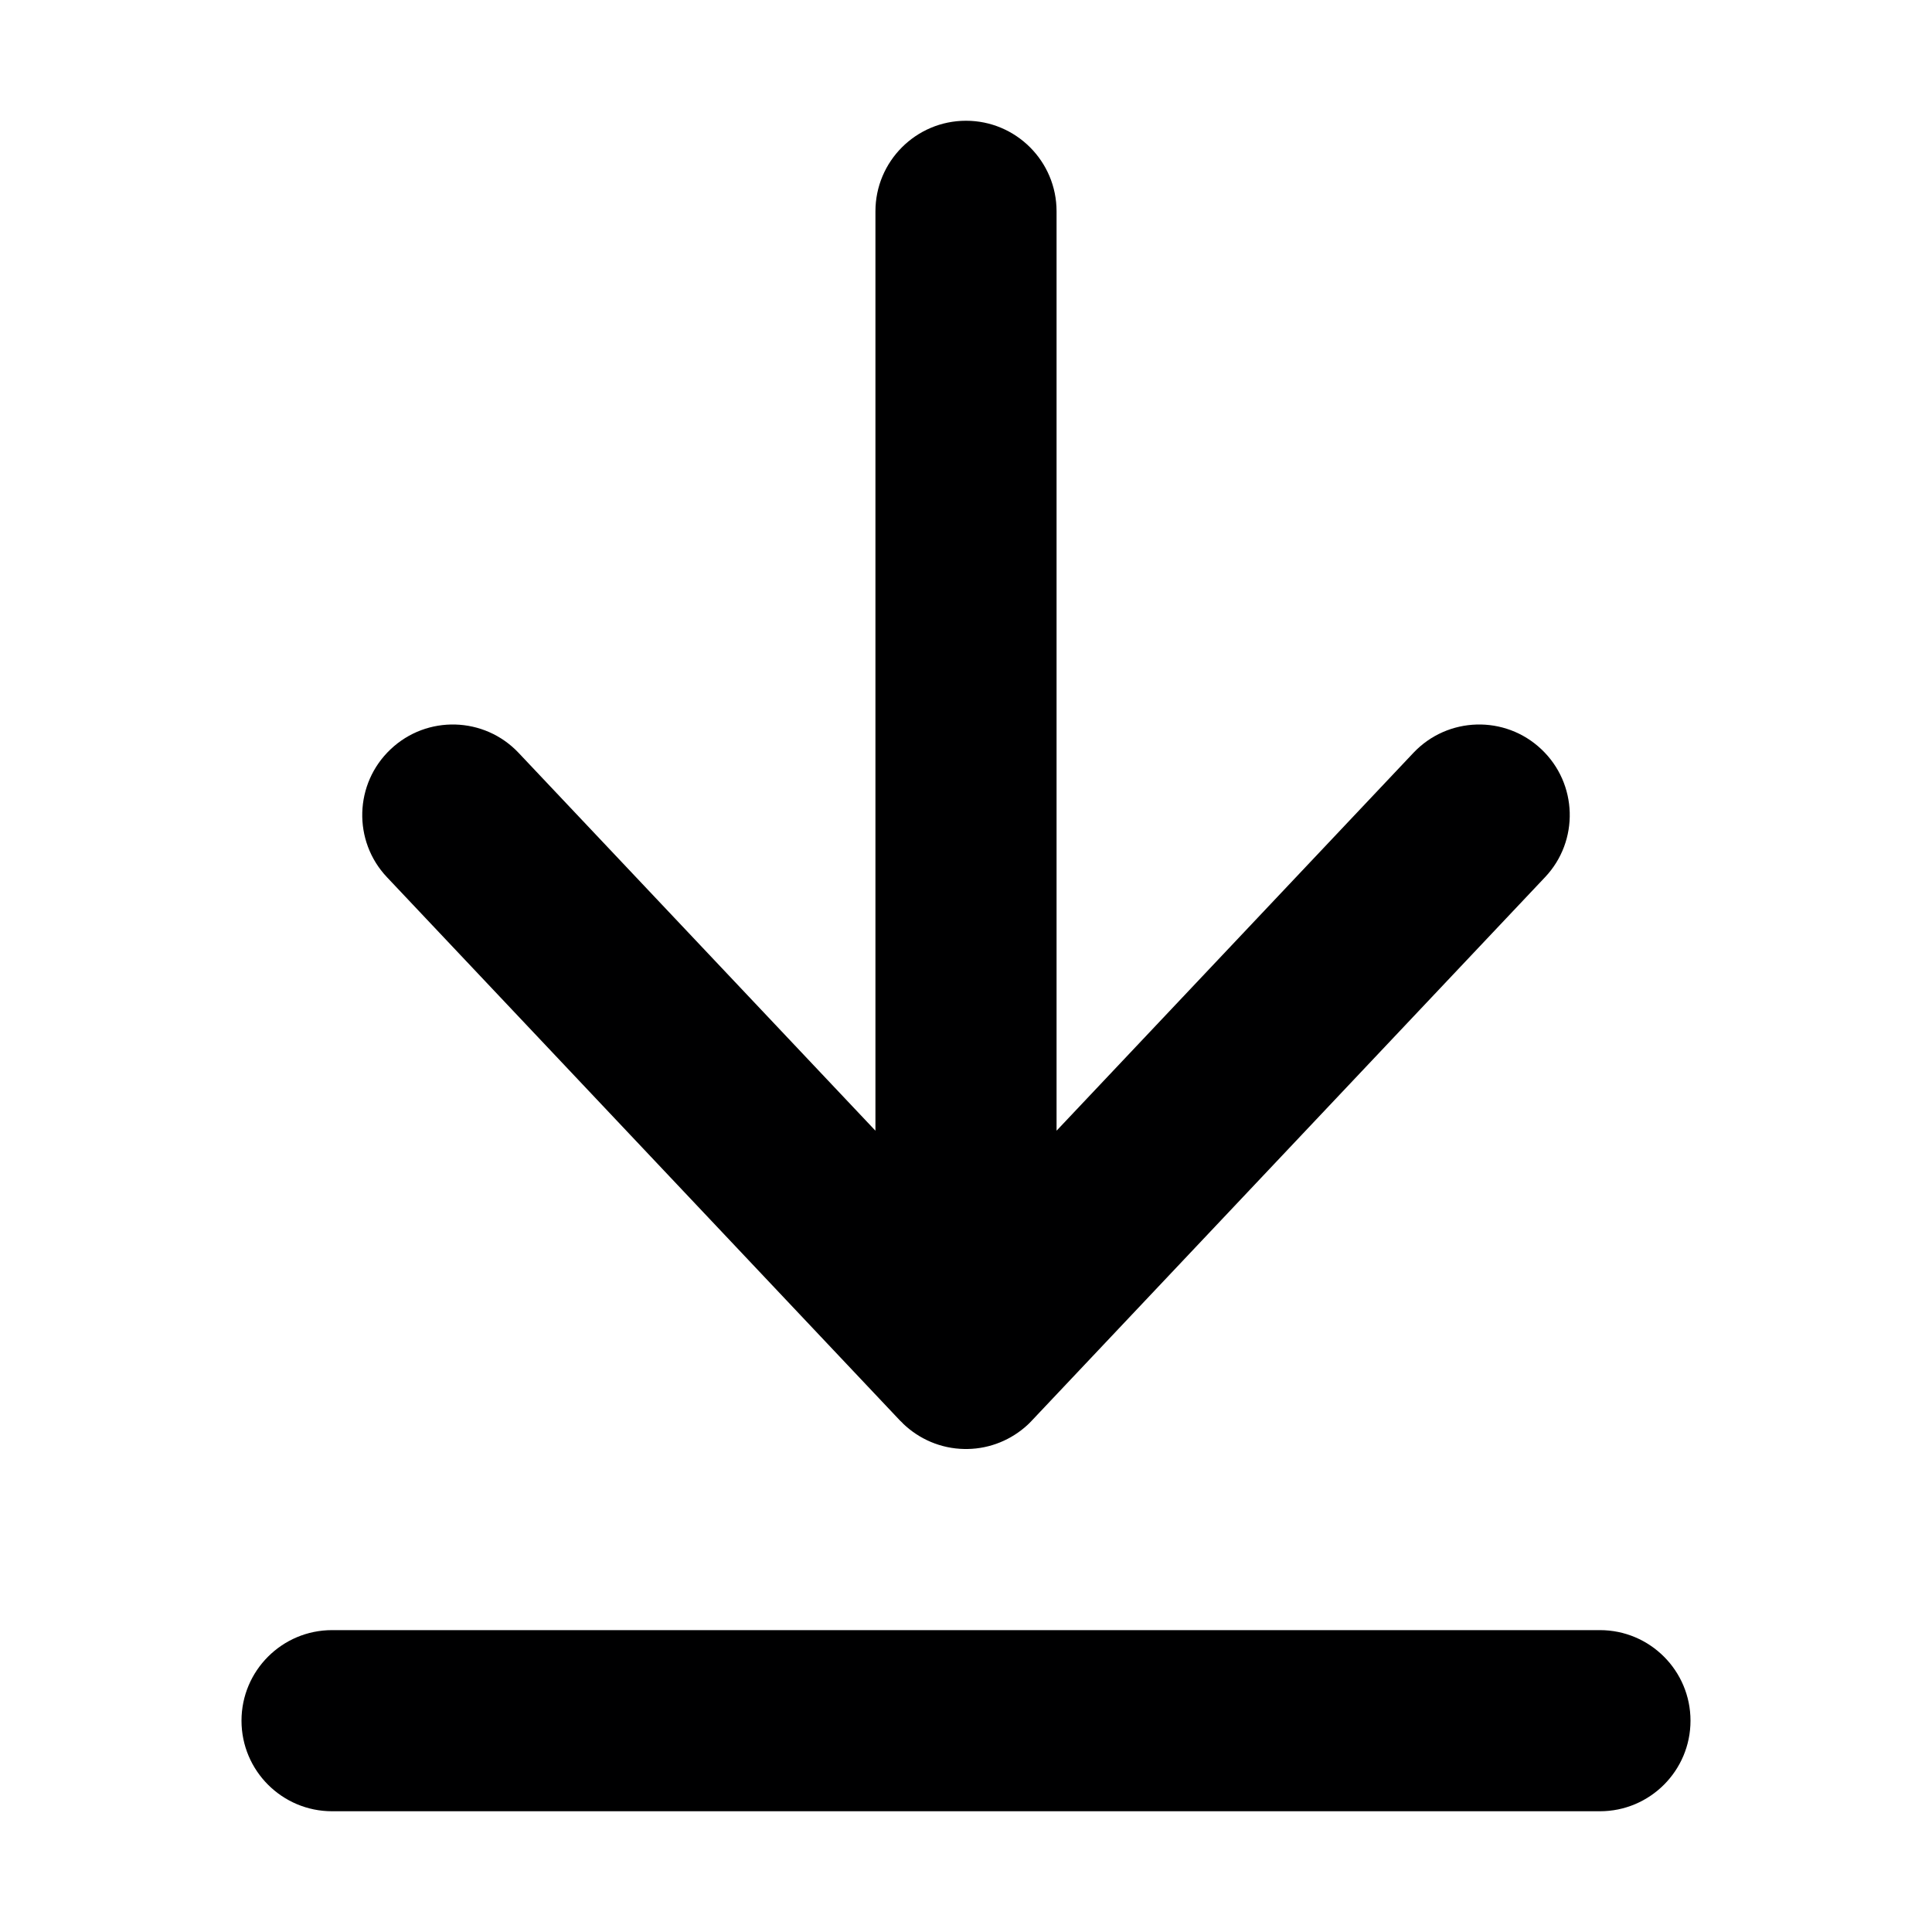 <svg width="16" height="16" viewBox="0 0 16 16" fill="none" xmlns="http://www.w3.org/2000/svg">
<g id="size=16">
<g id="Path">
<path d="M8 1C8.414 1 8.75 1.336 8.75 1.75V9.364L11.705 6.235C11.989 5.934 12.464 5.92 12.765 6.205C13.066 6.489 13.08 6.964 12.795 7.265L8.545 11.765C8.533 11.778 8.521 11.79 8.508 11.802C8.377 11.922 8.203 11.997 8.012 12L8 12L7.988 12C7.79 11.997 7.611 11.917 7.478 11.789L7.474 11.784C7.467 11.778 7.46 11.771 7.453 11.764L3.205 7.265C2.92 6.964 2.934 6.489 3.235 6.205C3.536 5.92 4.011 5.934 4.295 6.235L7.25 9.364V1.75C7.25 1.336 7.586 1 8 1Z" fill="#000001"/>
<path d="M2.75 13.5C2.336 13.5 2 13.836 2 14.25C2 14.664 2.336 15 2.75 15H13.25C13.664 15 14 14.664 14 14.25C14 13.836 13.664 13.5 13.25 13.5H2.75Z" fill="#000001"/>
</g>
</g>
</svg>
